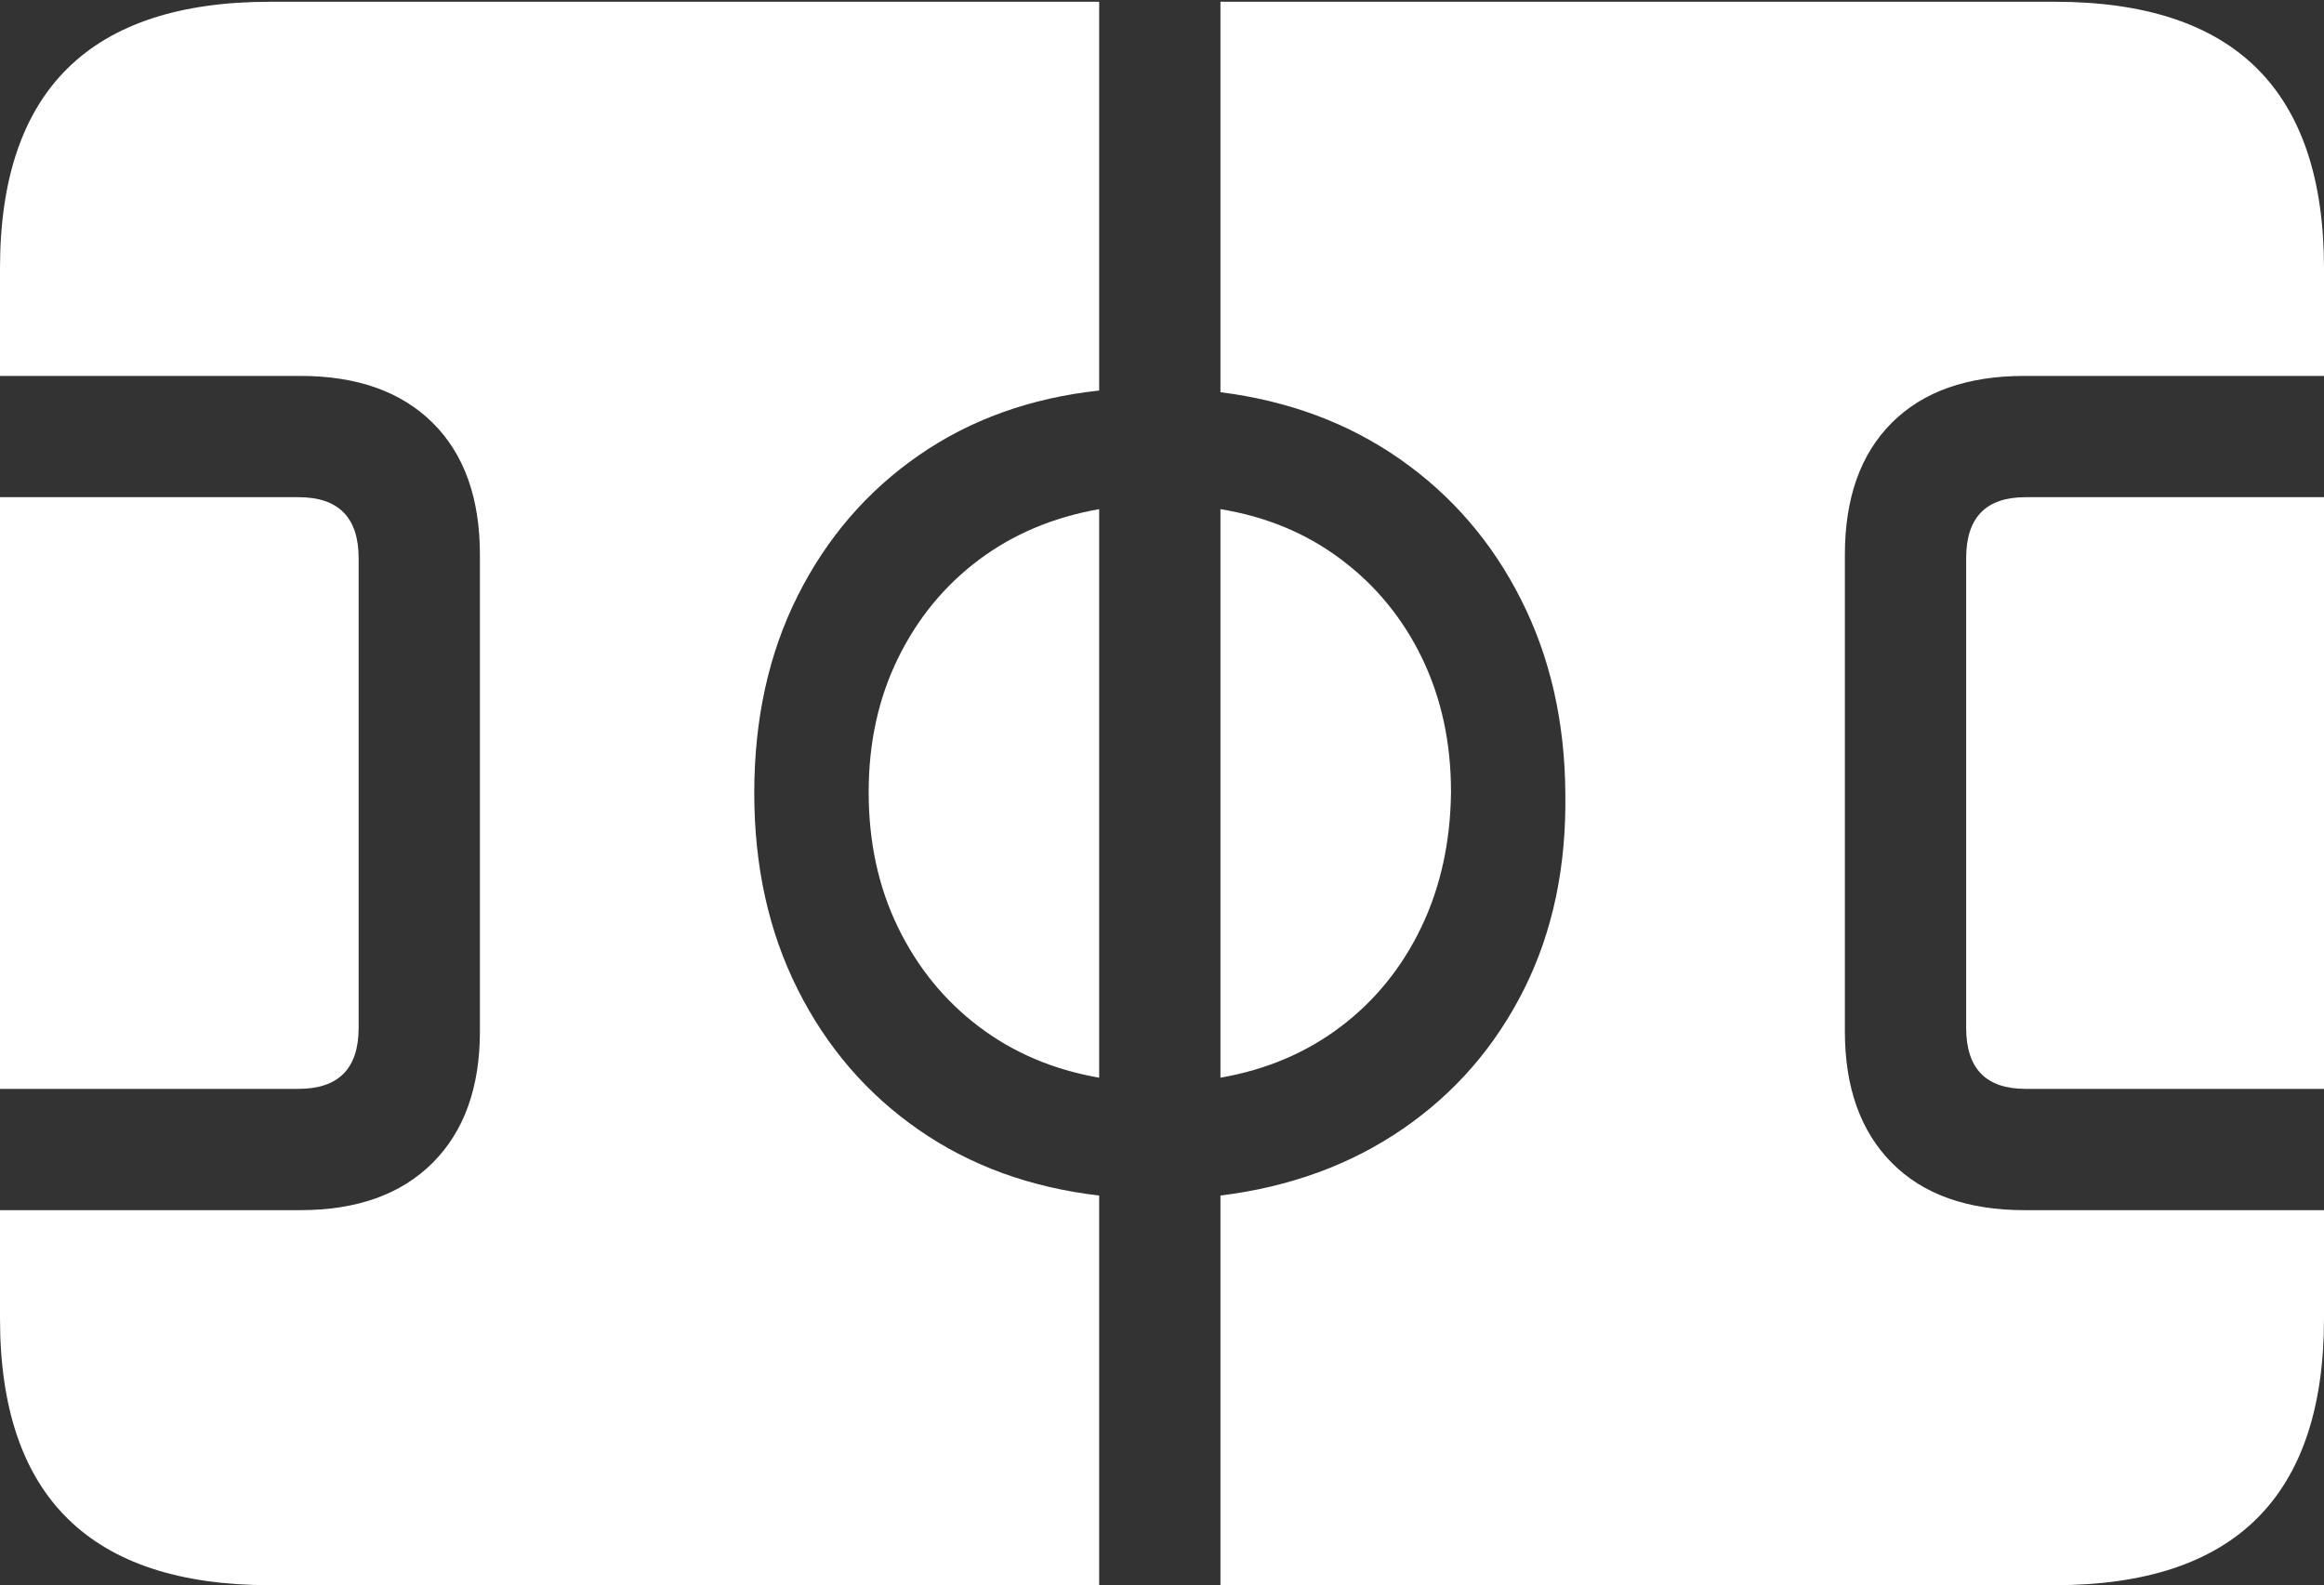 <?xml version="1.0" encoding="UTF-8"?>
<!--Generator: Apple Native CoreSVG 175.5-->
<!DOCTYPE svg
PUBLIC "-//W3C//DTD SVG 1.1//EN"
       "http://www.w3.org/Graphics/SVG/1.1/DTD/svg11.dtd">
<svg version="1.1" xmlns="http://www.w3.org/2000/svg" xmlns:xlink="http://www.w3.org/1999/xlink" width="26.387" height="17.998">
 <rect width="100%" height="100%" fill="#333333" stroke="none"/>
 <g>
  <rect height="17.998" opacity="0" width="26.387" x="0" y="0"/>
  <path d="M0 14.971Q0 16.484 0.767 17.241Q1.533 17.998 3.066 17.998L12.48 17.998L12.48 13.574Q11.309 13.438 10.43 12.827Q9.551 12.217 9.058 11.235Q8.564 10.254 8.564 9.004Q8.564 7.744 9.058 6.763Q9.551 5.781 10.43 5.171Q11.309 4.561 12.48 4.434L12.48 0.02L3.066 0.02Q1.533 0.02 0.767 0.776Q0 1.533 0 3.047L0 4.268L3.408 4.268Q4.375 4.268 4.912 4.8Q5.449 5.332 5.449 6.299L5.449 11.709Q5.449 12.666 4.912 13.203Q4.375 13.74 3.408 13.74L0 13.74ZM0 12.363L3.389 12.363Q4.072 12.363 4.072 11.67L4.072 6.338Q4.072 5.645 3.389 5.645L0 5.645ZM9.863 8.994Q9.863 9.844 10.195 10.527Q10.527 11.211 11.113 11.655Q11.699 12.1 12.48 12.236L12.48 5.781Q11.699 5.918 11.113 6.357Q10.527 6.797 10.195 7.476Q9.863 8.154 9.863 8.994ZM13.857 17.998L23.33 17.998Q24.863 17.998 25.625 17.241Q26.387 16.484 26.387 14.971L26.387 13.74L22.988 13.74Q22.012 13.74 21.48 13.203Q20.947 12.666 20.947 11.709L20.947 6.299Q20.947 5.332 21.48 4.8Q22.012 4.268 22.988 4.268L26.387 4.268L26.387 3.047Q26.387 1.533 25.625 0.776Q24.863 0.02 23.33 0.02L13.857 0.02L13.857 4.453Q15.02 4.6 15.898 5.215Q16.777 5.83 17.27 6.807Q17.764 7.783 17.773 9.004Q17.793 10.254 17.305 11.23Q16.816 12.207 15.928 12.817Q15.039 13.428 13.857 13.574ZM13.857 12.236Q14.639 12.1 15.225 11.655Q15.81 11.211 16.138 10.527Q16.465 9.844 16.475 8.994Q16.475 8.154 16.148 7.476Q15.82 6.797 15.229 6.353Q14.639 5.908 13.857 5.781ZM22.324 11.67Q22.324 12.363 22.998 12.363L26.387 12.363L26.387 5.645L22.998 5.645Q22.324 5.645 22.324 6.338Z" fill="#ffffff"/>
 </g>
</svg>
